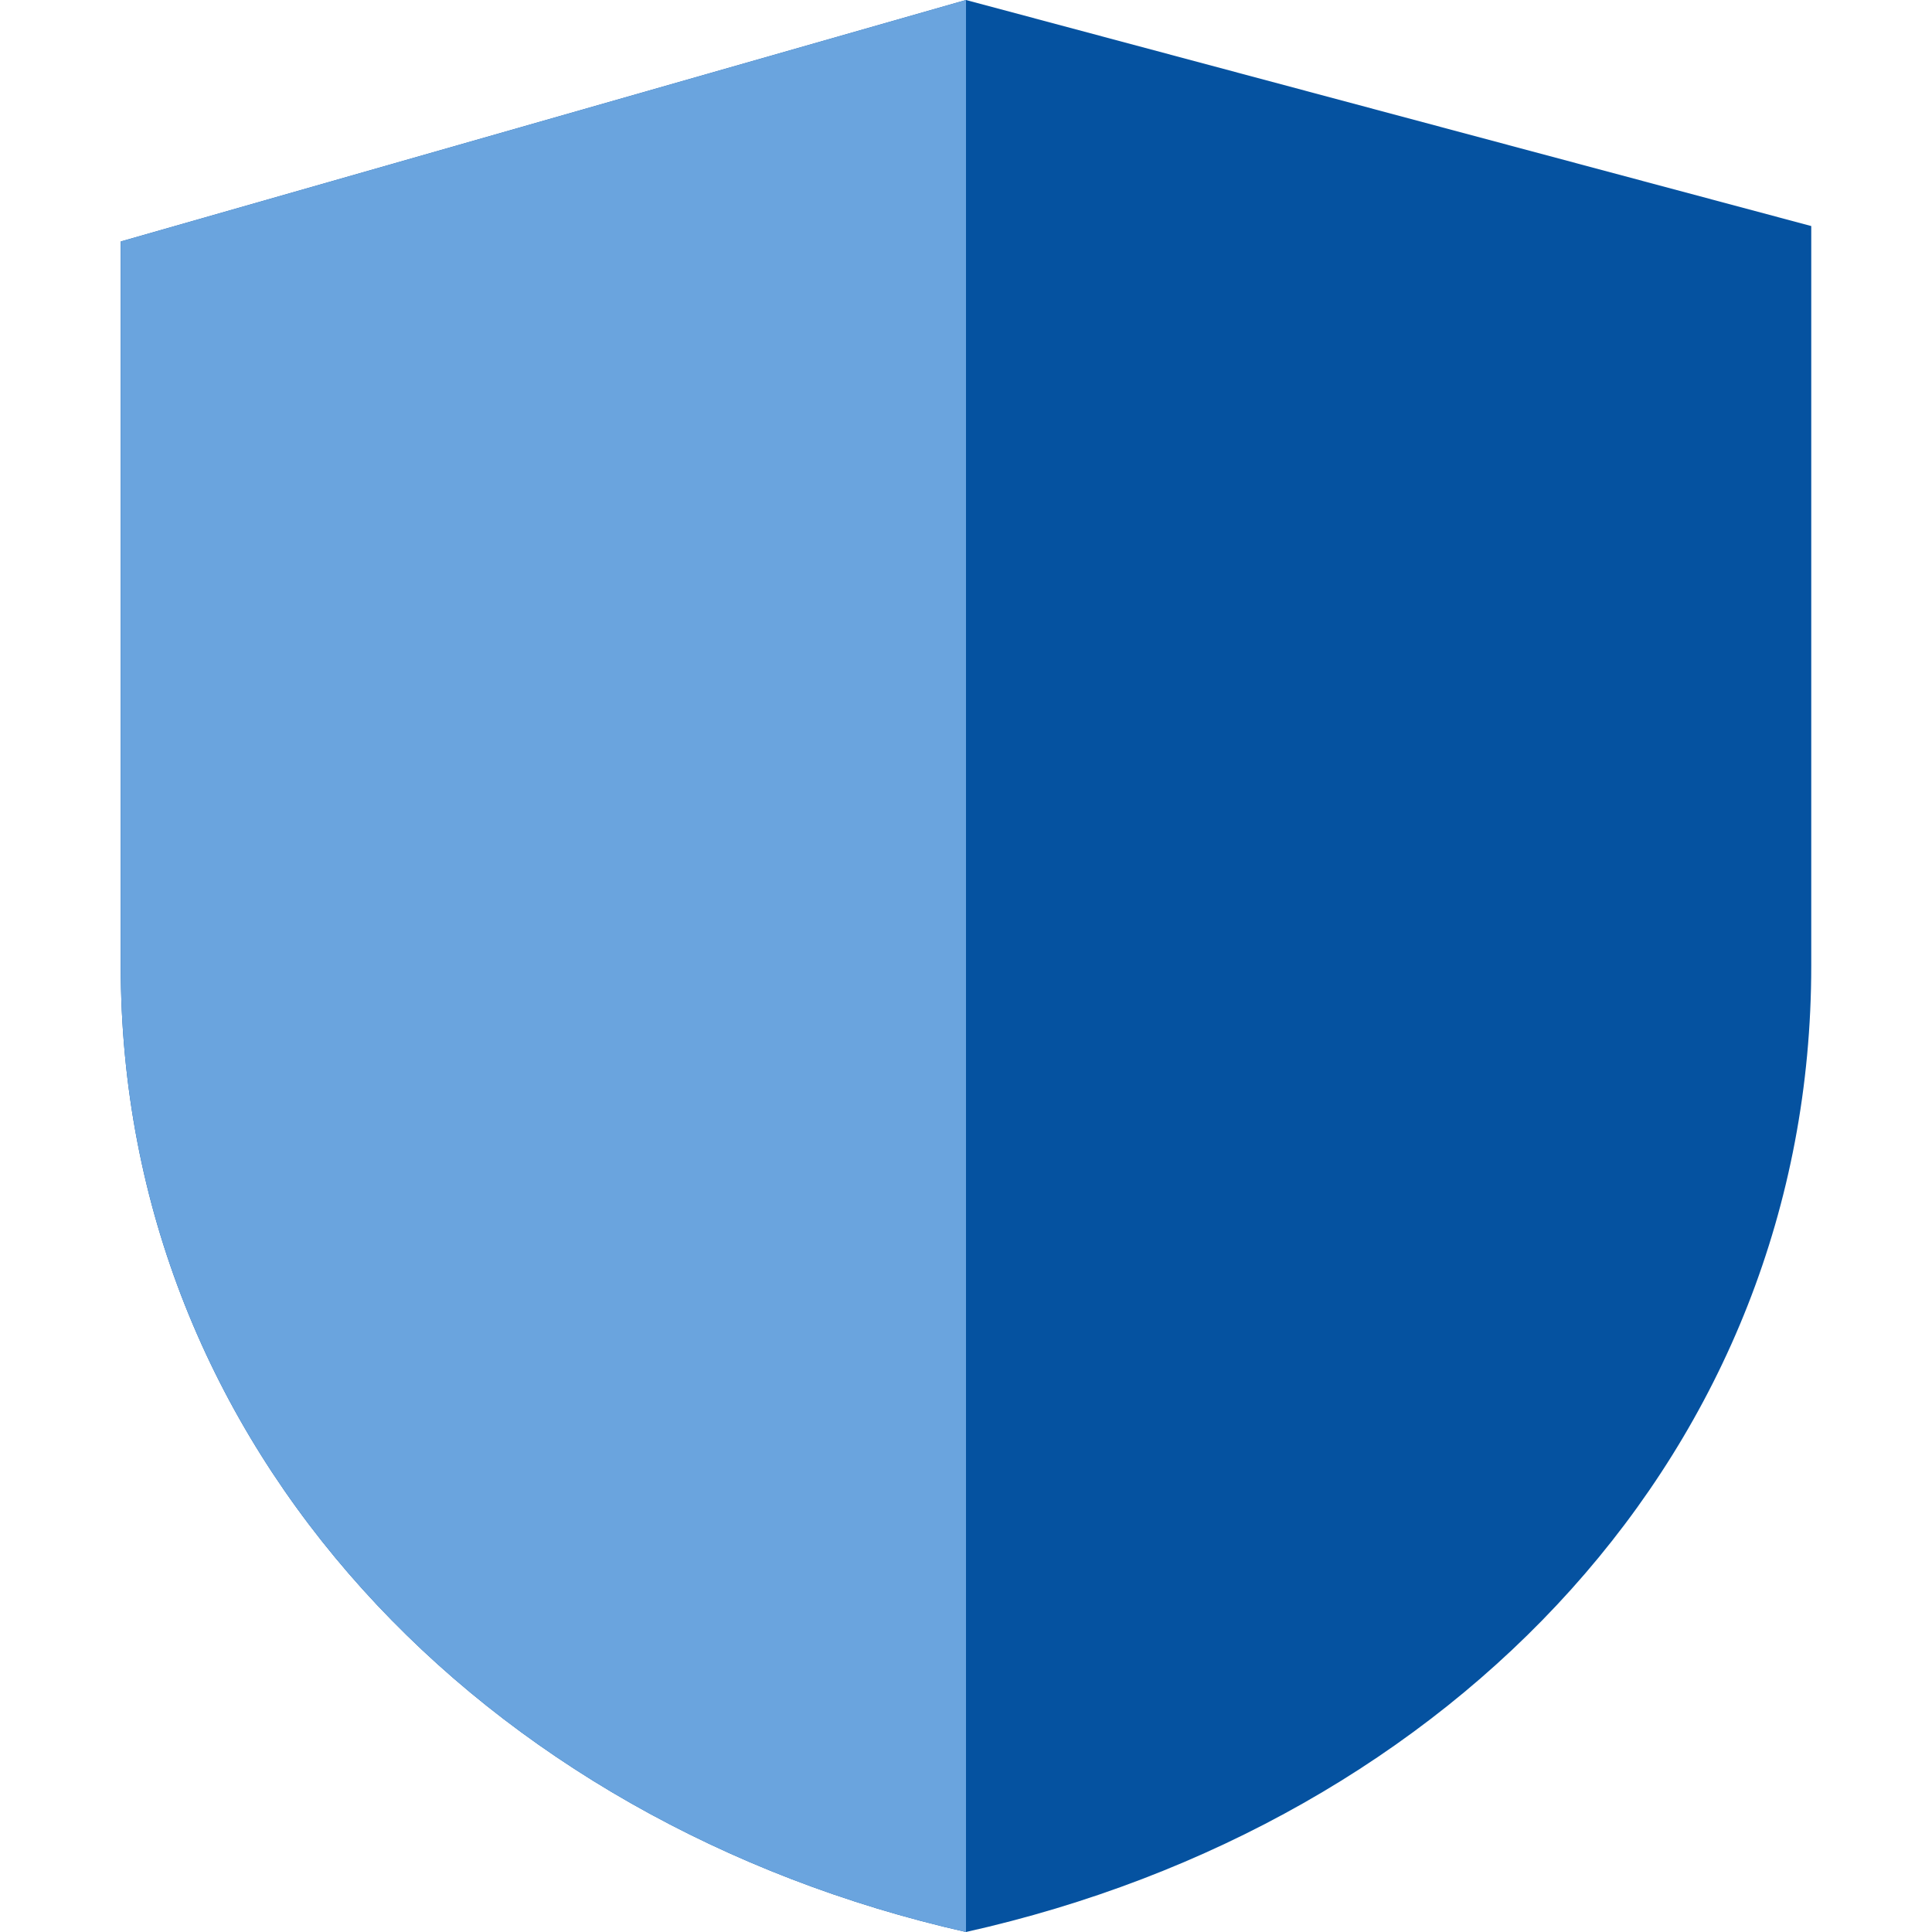 <svg width="16" height="16" viewBox="0 0 16 16" fill="none" xmlns="http://www.w3.org/2000/svg">
<path fill-rule="evenodd" clip-rule="evenodd" d="M15 1.872V8C15 12 12.034 15.098 8 16C4.007 15.098 1 12 1 8V2L8 0L15 1.872Z" fill="#0552A0"/>
<path fill-rule="evenodd" clip-rule="evenodd" d="M8 16C4.007 15.098 1 12 1 8V2L8 0C8 0 8 13 8 16Z" fill="#6AA4DE"/>
</svg>
